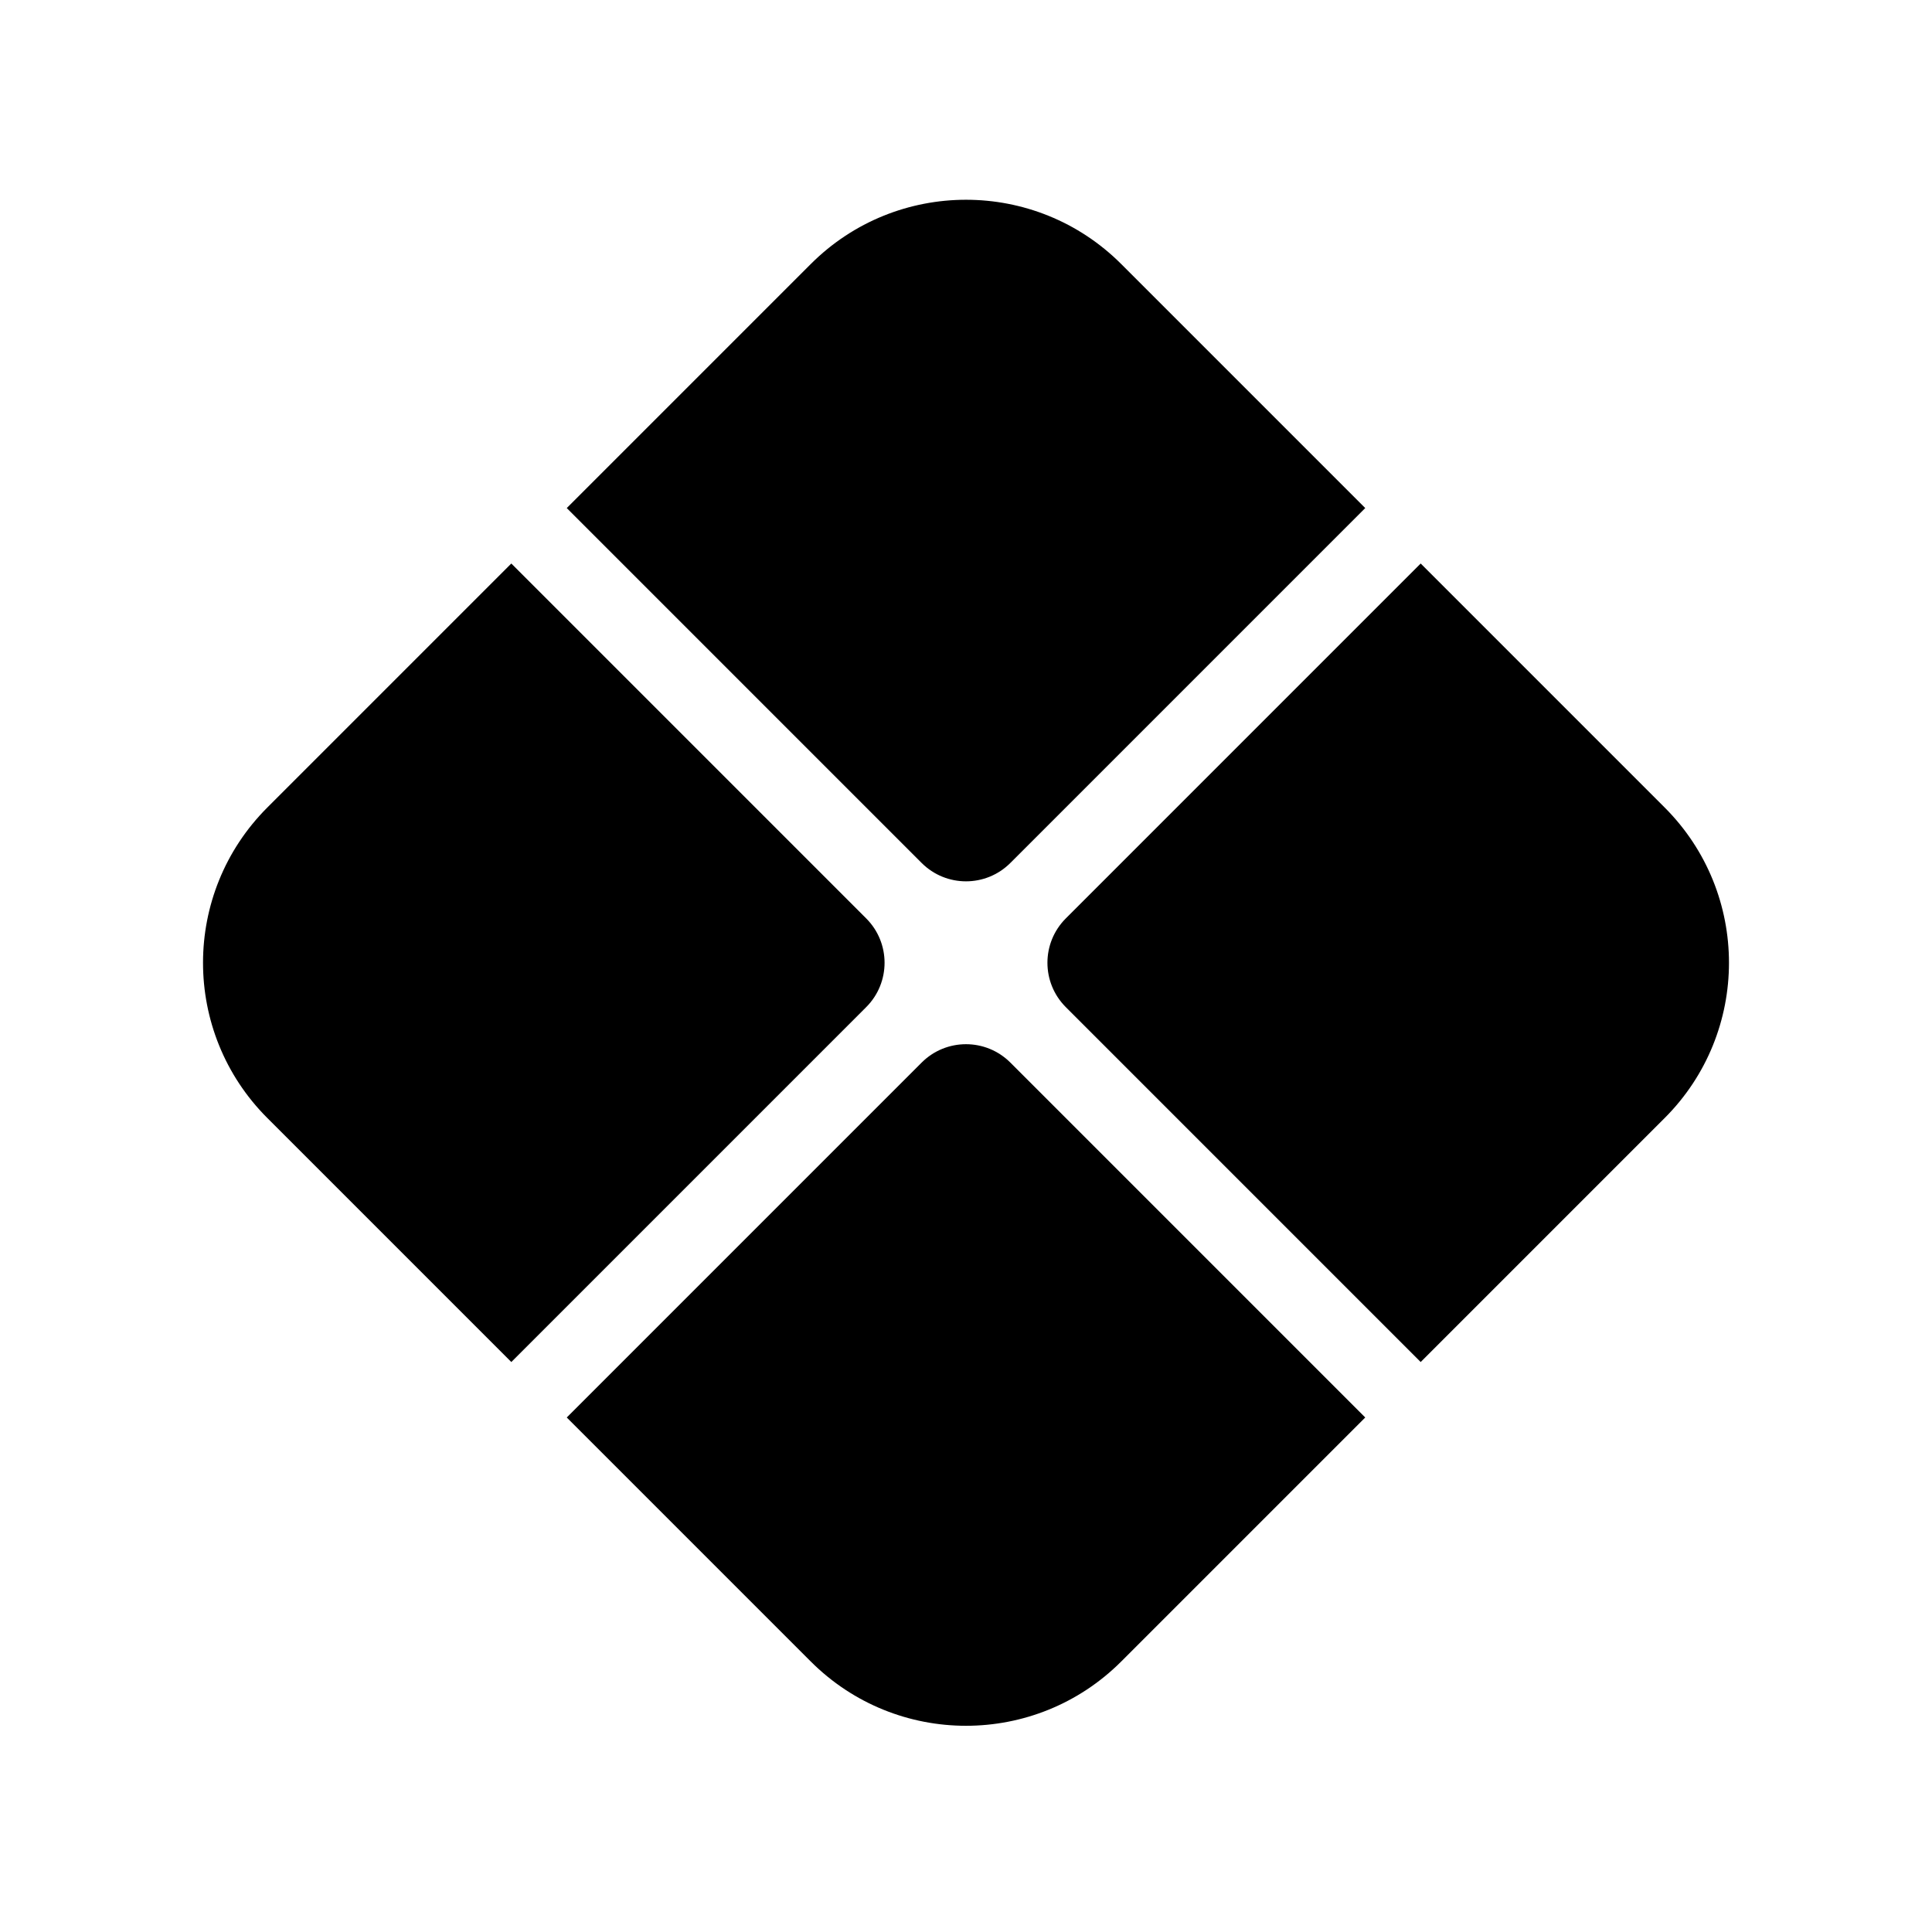<svg width="590" height="589" viewBox="0 0 590 589" fill="none" xmlns="http://www.w3.org/2000/svg">
<path d="M81.639 341.413C55.454 315.228 55.454 272.772 81.639 246.587L156.146 172.08L264.52 280.453C272.002 287.935 272.002 300.065 264.52 307.547L156.146 415.92L81.639 341.413Z" fill="black"/>
<path d="M173.08 155.146L247.587 80.639C273.772 54.454 316.228 54.454 342.413 80.639L416.92 155.146L308.547 263.52C301.065 271.002 288.935 271.002 281.453 263.52L173.08 155.146Z" fill="black"/>
<path d="M173.08 432.854L281.453 324.48C288.935 316.998 301.065 316.998 308.547 324.48L416.92 432.854L342.413 507.361C316.228 533.546 273.772 533.546 247.587 507.361L173.08 432.854Z" fill="black"/>
<path d="M325.48 307.547C317.998 300.065 317.998 287.935 325.48 280.453L433.854 172.08L508.361 246.587C534.546 272.772 534.546 315.228 508.361 341.413L433.854 415.92L325.48 307.547Z" fill="black"/>
</svg>
